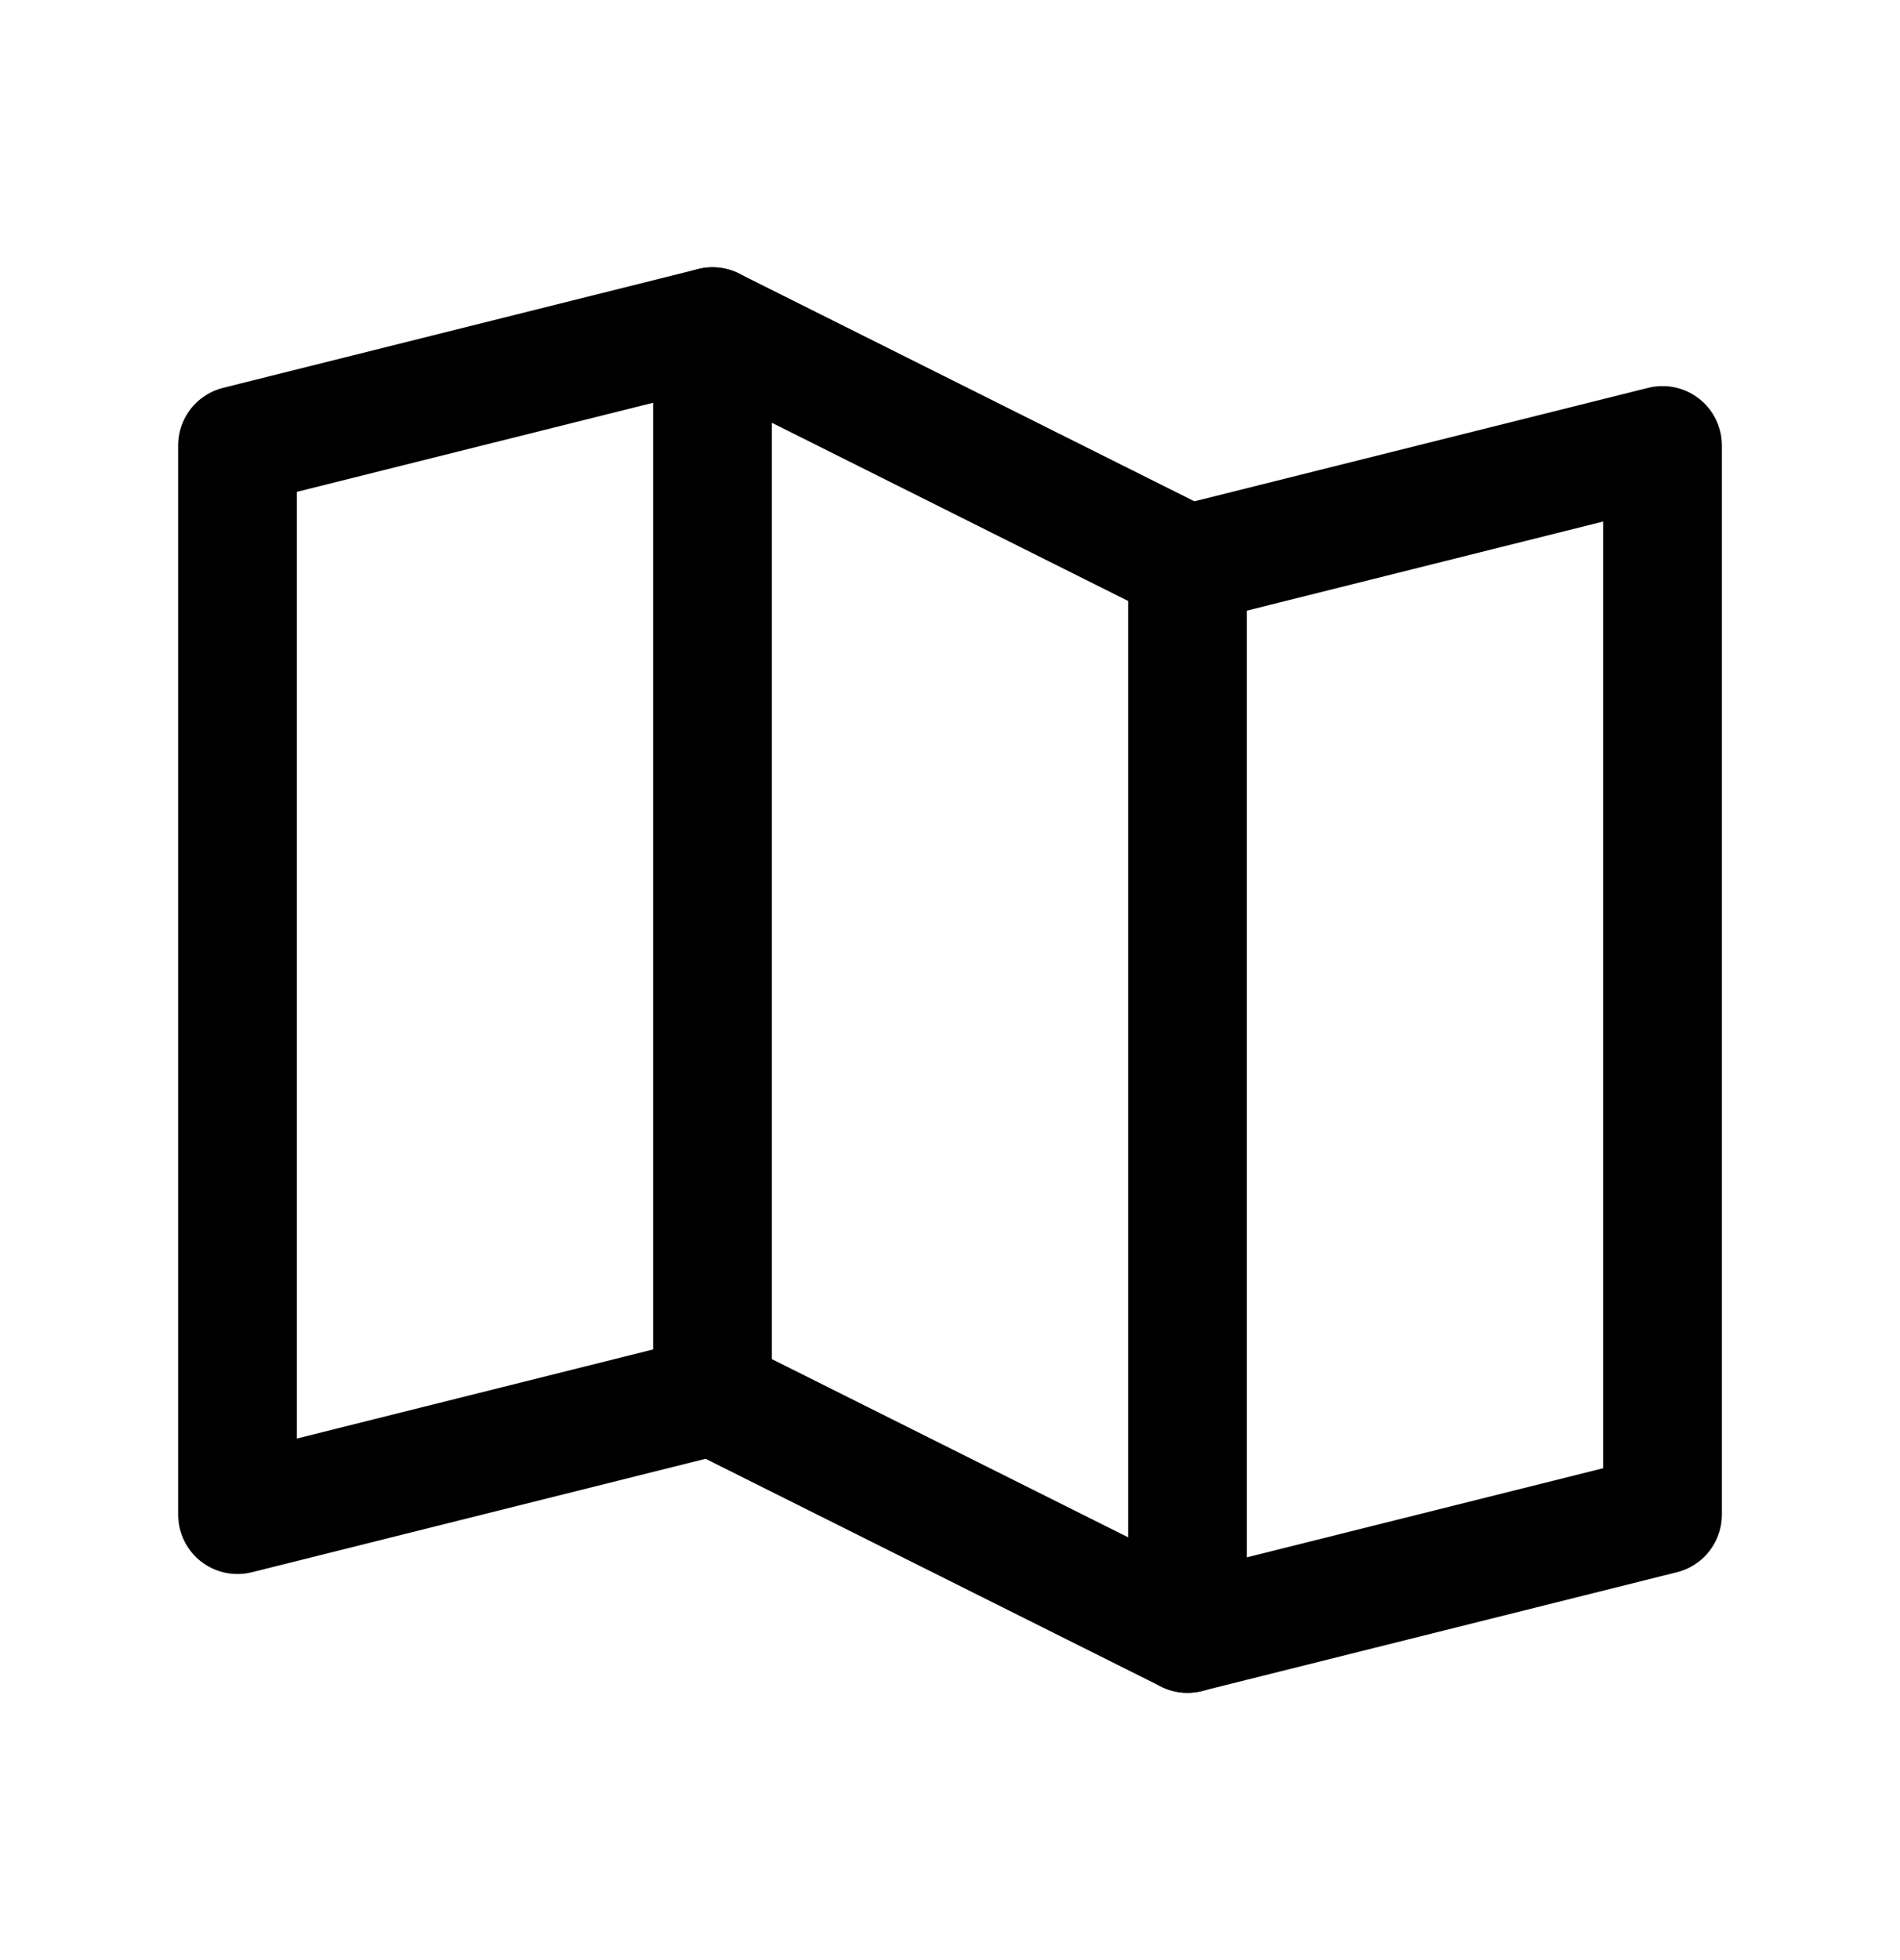 <svg width="32" height="33" viewBox="0 0 32 33" fill="none" xmlns="http://www.w3.org/2000/svg">
<path d="M12 23.5L4 25.5V7.5L12 5.5" stroke="black" stroke-width="2" stroke-linecap="round" stroke-linejoin="round"/>
<path d="M20 27.5L12 23.5V5.5L20 9.5V27.5Z" stroke="black" stroke-width="2" stroke-linecap="round" stroke-linejoin="round"/>
<path d="M20 9.5L28 7.5V25.5L20 27.5" stroke="black" stroke-width="2" stroke-linecap="round" stroke-linejoin="round"/>
</svg>
